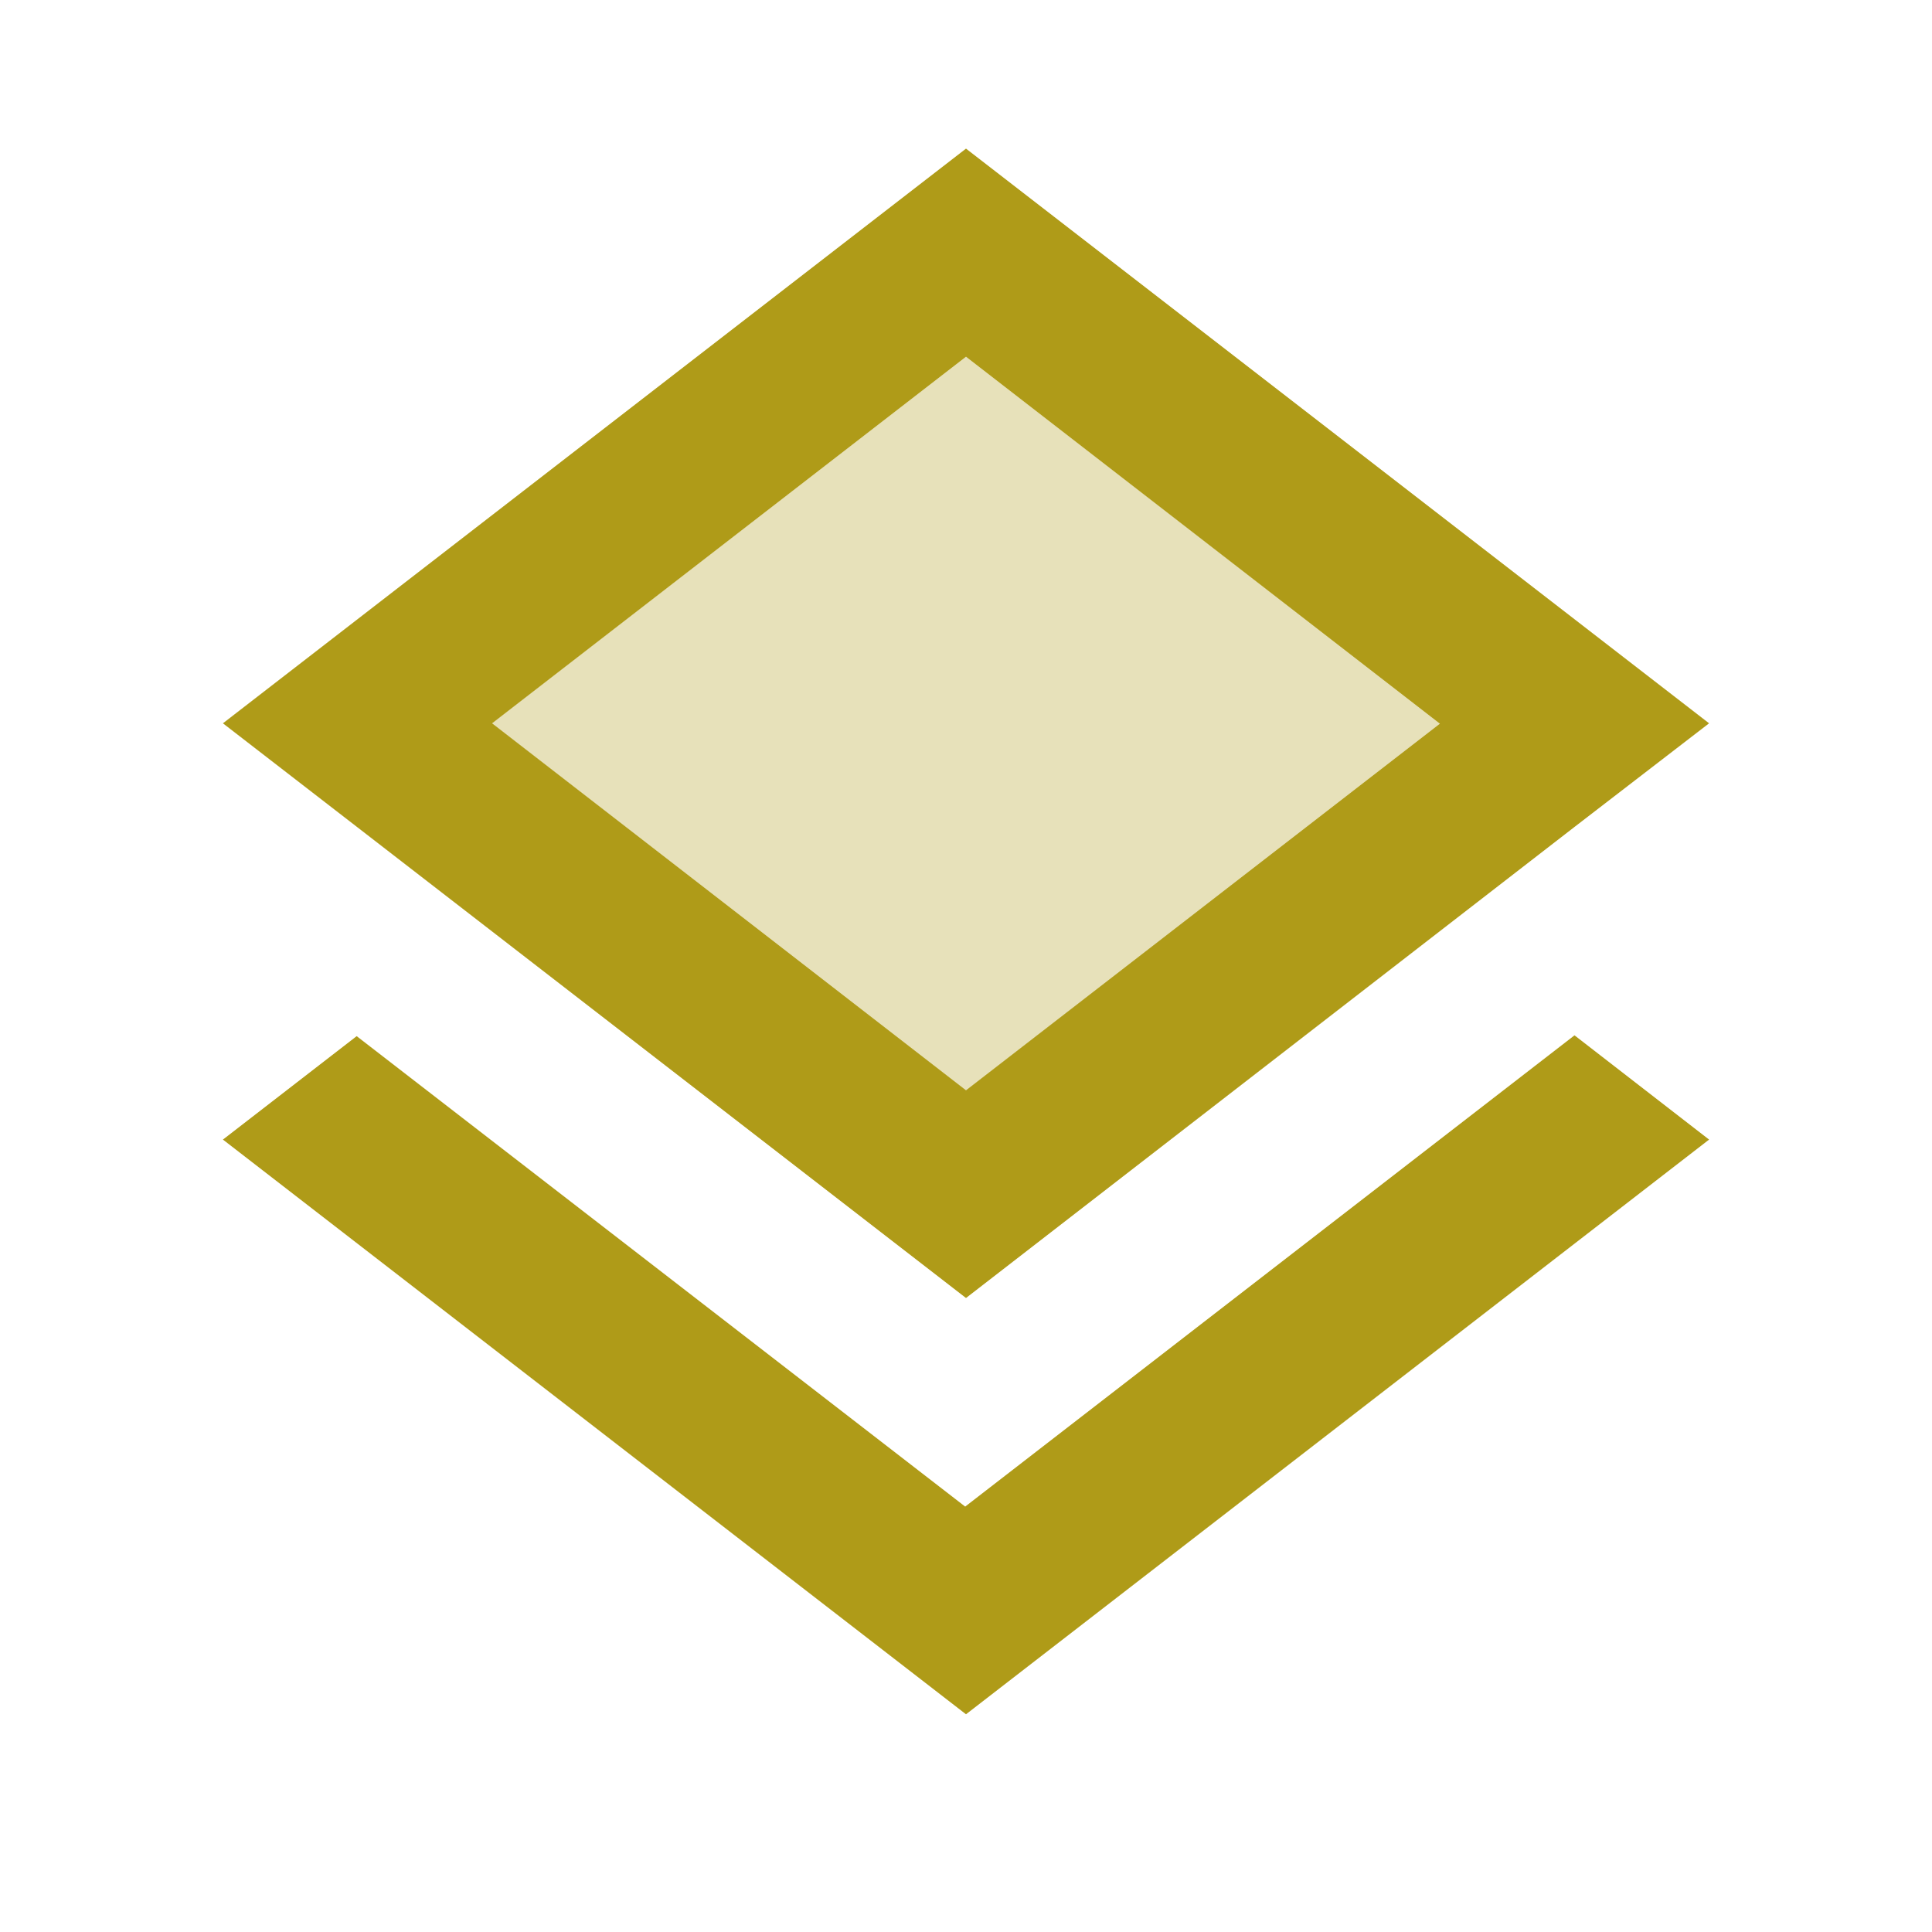 <svg id="twotone-closed_caption-24px" xmlns="http://www.w3.org/2000/svg" width="26" height="26" viewBox="0 0 26 26">
  <path id="Path_5771" data-name="Path 5771" d="M0,0H26V26H0Z" fill="none"/>
  <path id="Path_5772" data-name="Path 5772" d="M6.26,9.876l6.865,5.346L19.99,9.876,13.125,4.53Z" transform="translate(-0.125 -0.274)" fill="#af9b18" opacity="0.3"/>
  <path id="Path_5773" data-name="Path 5773" d="M21.189,13.933l-8.2,6.342L4.8,13.944,3,15.336,13,23.07l10-7.734ZM13,2,3,9.734l1.811,1.4L13,17.468l8.178-6.331L23,9.734Zm0,12.673L6.622,9.734,13,4.8l6.378,4.939Z" fill="#af9b18"/>
</svg>
